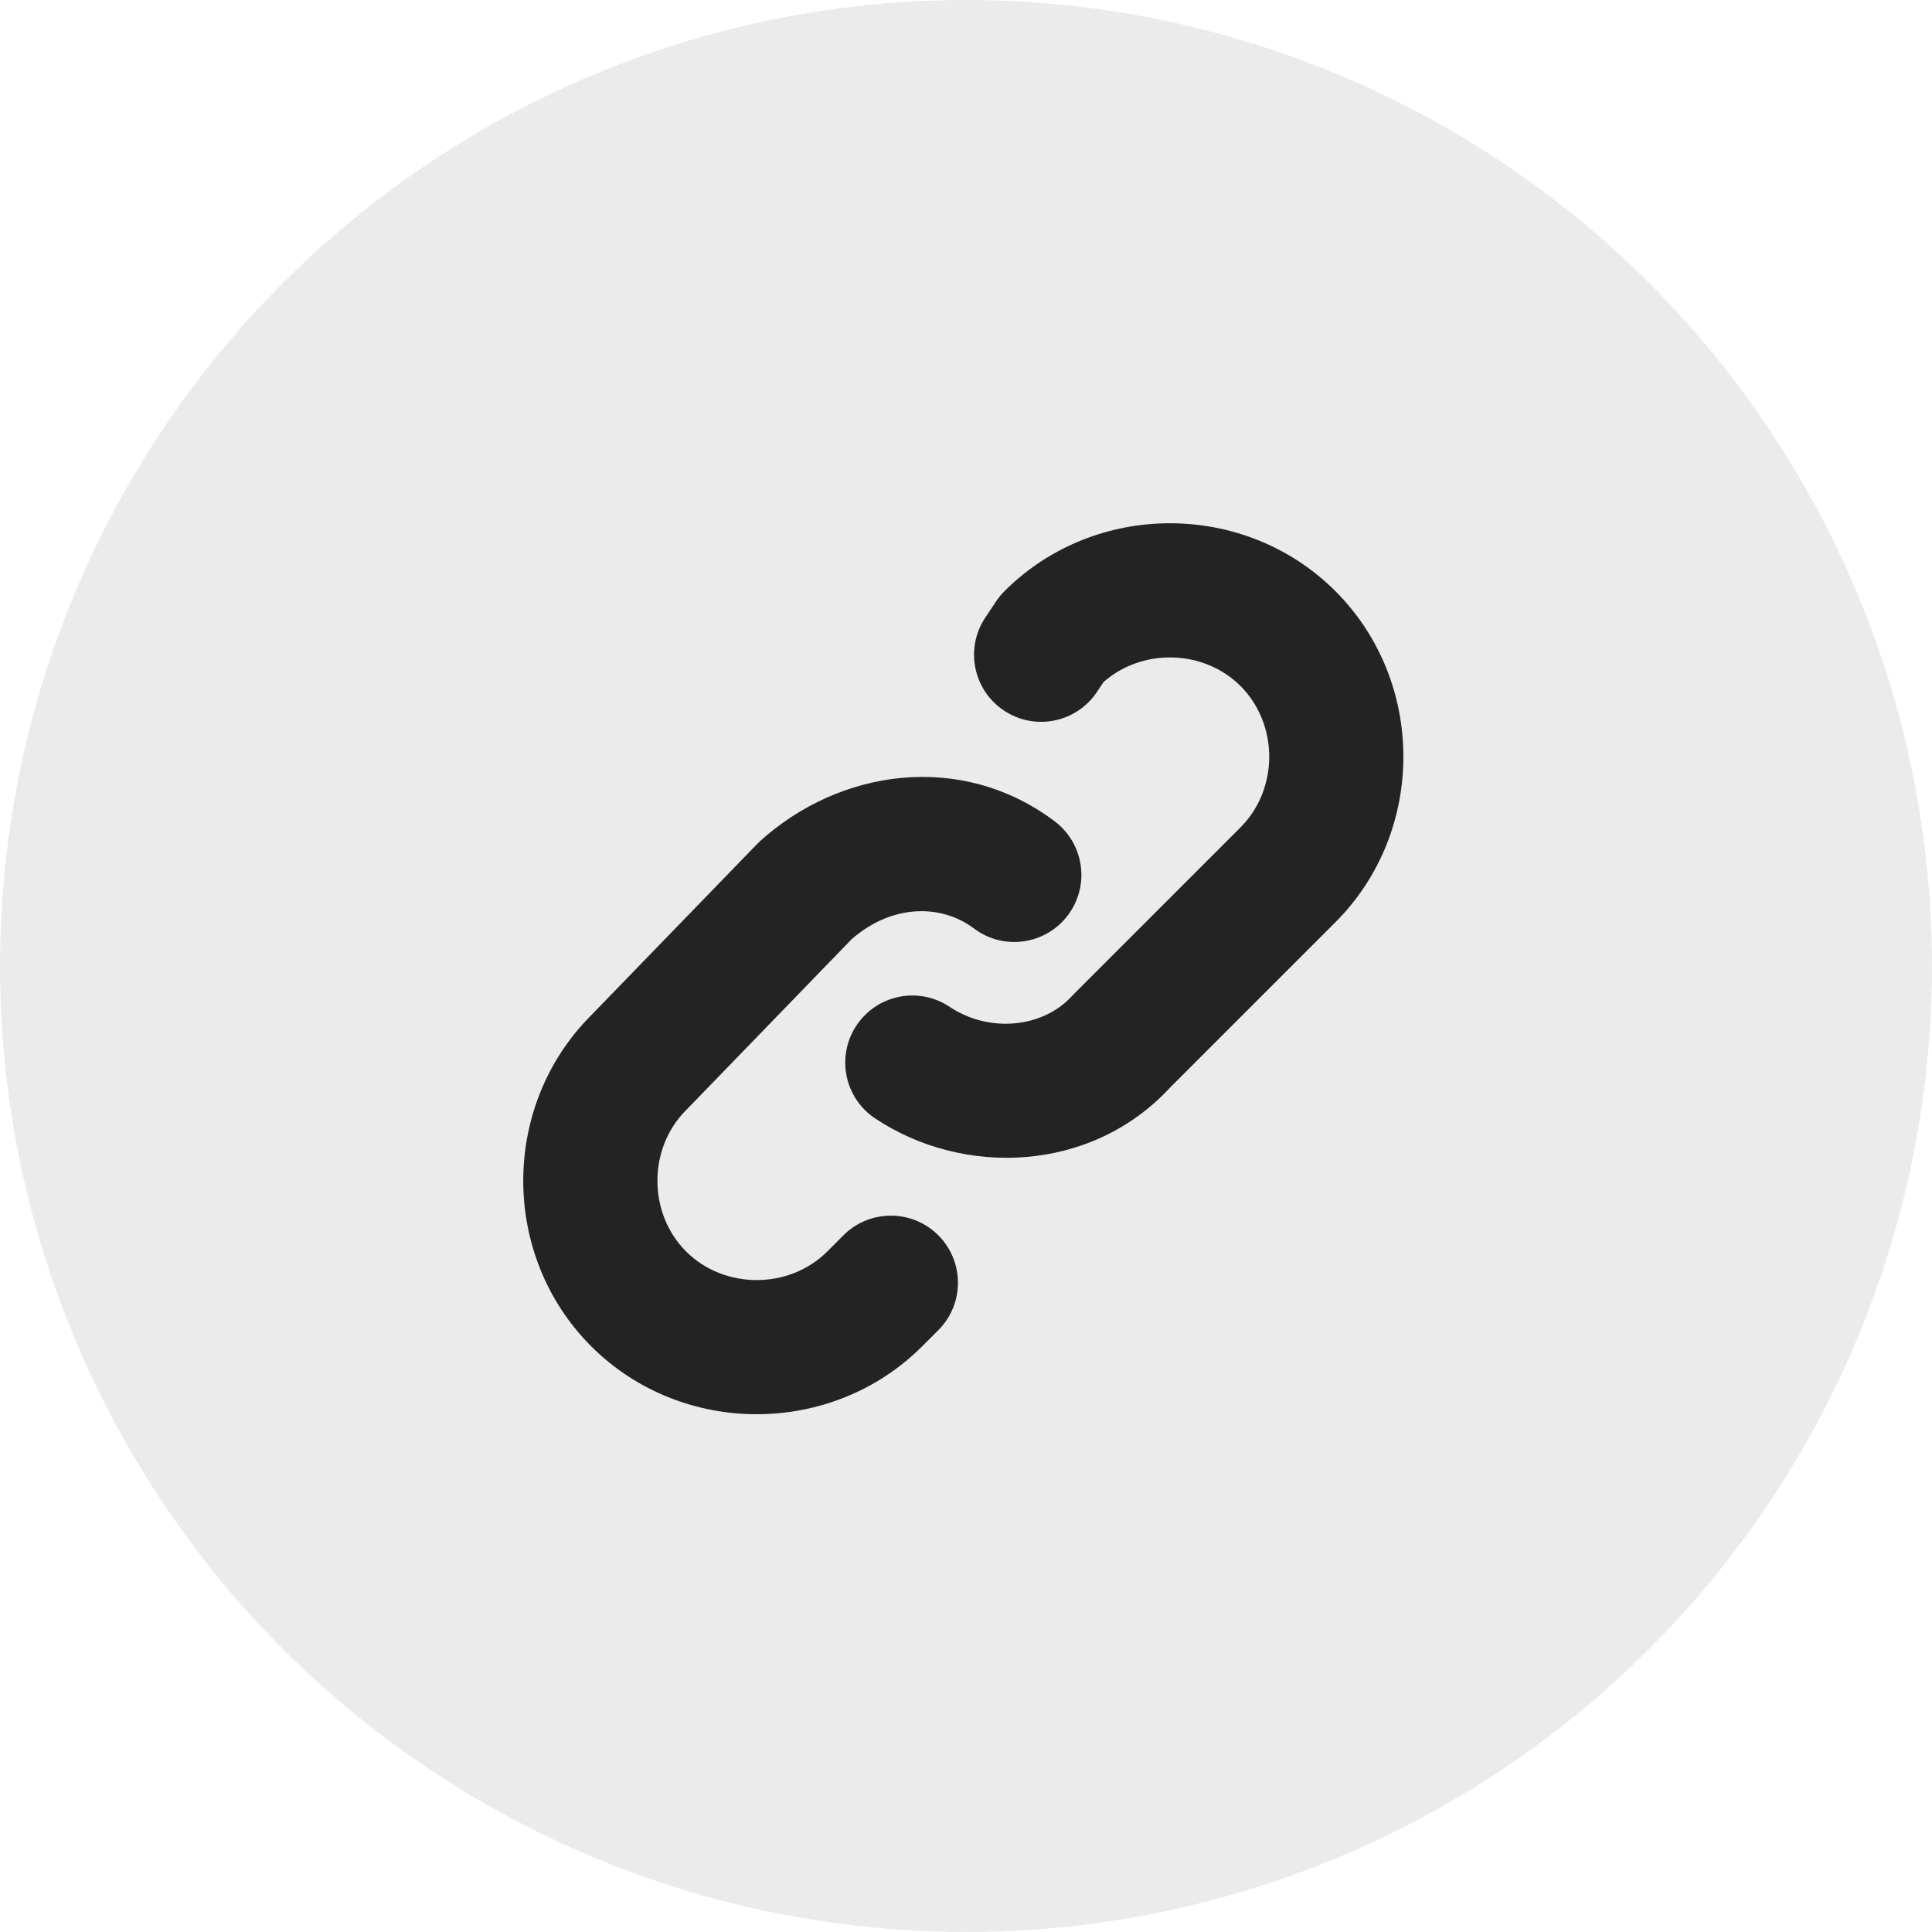 <svg width="36" height="36" viewBox="0 0 36 36" fill="none" xmlns="http://www.w3.org/2000/svg">
<circle cx="18" cy="18" r="18" fill="#D9D9D9" fill-opacity="0.5"/>
<path fill-rule="evenodd" clip-rule="evenodd" d="M18.716 11.016C20.404 9.328 23.196 9.328 24.884 11.016C26.572 12.704 26.572 15.496 24.884 17.184L21.803 20.265C20.337 21.852 17.951 21.936 16.307 20.84C15.732 20.457 15.577 19.681 15.96 19.107C16.343 18.532 17.119 18.377 17.694 18.76C18.441 19.259 19.44 19.148 19.975 18.559C19.988 18.544 20.002 18.53 20.016 18.516L23.116 15.416C23.828 14.704 23.828 13.496 23.116 12.784C22.43 12.098 21.282 12.073 20.562 12.71L20.44 12.893C20.057 13.468 19.281 13.623 18.707 13.24C18.132 12.857 17.977 12.081 18.36 11.507L18.56 11.207C18.606 11.138 18.658 11.074 18.716 11.016Z" fill="#232323"/>
<path fill-rule="evenodd" clip-rule="evenodd" d="M14.159 15.677C15.631 14.339 17.897 13.988 19.65 15.302C20.202 15.717 20.314 16.5 19.9 17.052C19.486 17.605 18.702 17.717 18.15 17.302C17.511 16.823 16.591 16.865 15.867 17.503L12.798 20.672L12.784 20.686C12.072 21.398 12.072 22.607 12.784 23.319C13.496 24.03 14.704 24.03 15.416 23.319L16.3 24.202L15.416 23.319L15.716 23.018C16.204 22.53 16.996 22.53 17.484 23.018C17.972 23.507 17.972 24.298 17.484 24.786L17.184 25.086C15.496 26.774 12.704 26.774 11.016 25.086C9.331 23.401 9.328 20.615 11.008 18.926L14.102 15.733C14.121 15.714 14.14 15.695 14.159 15.677Z" fill="#232323"/>
</svg>
